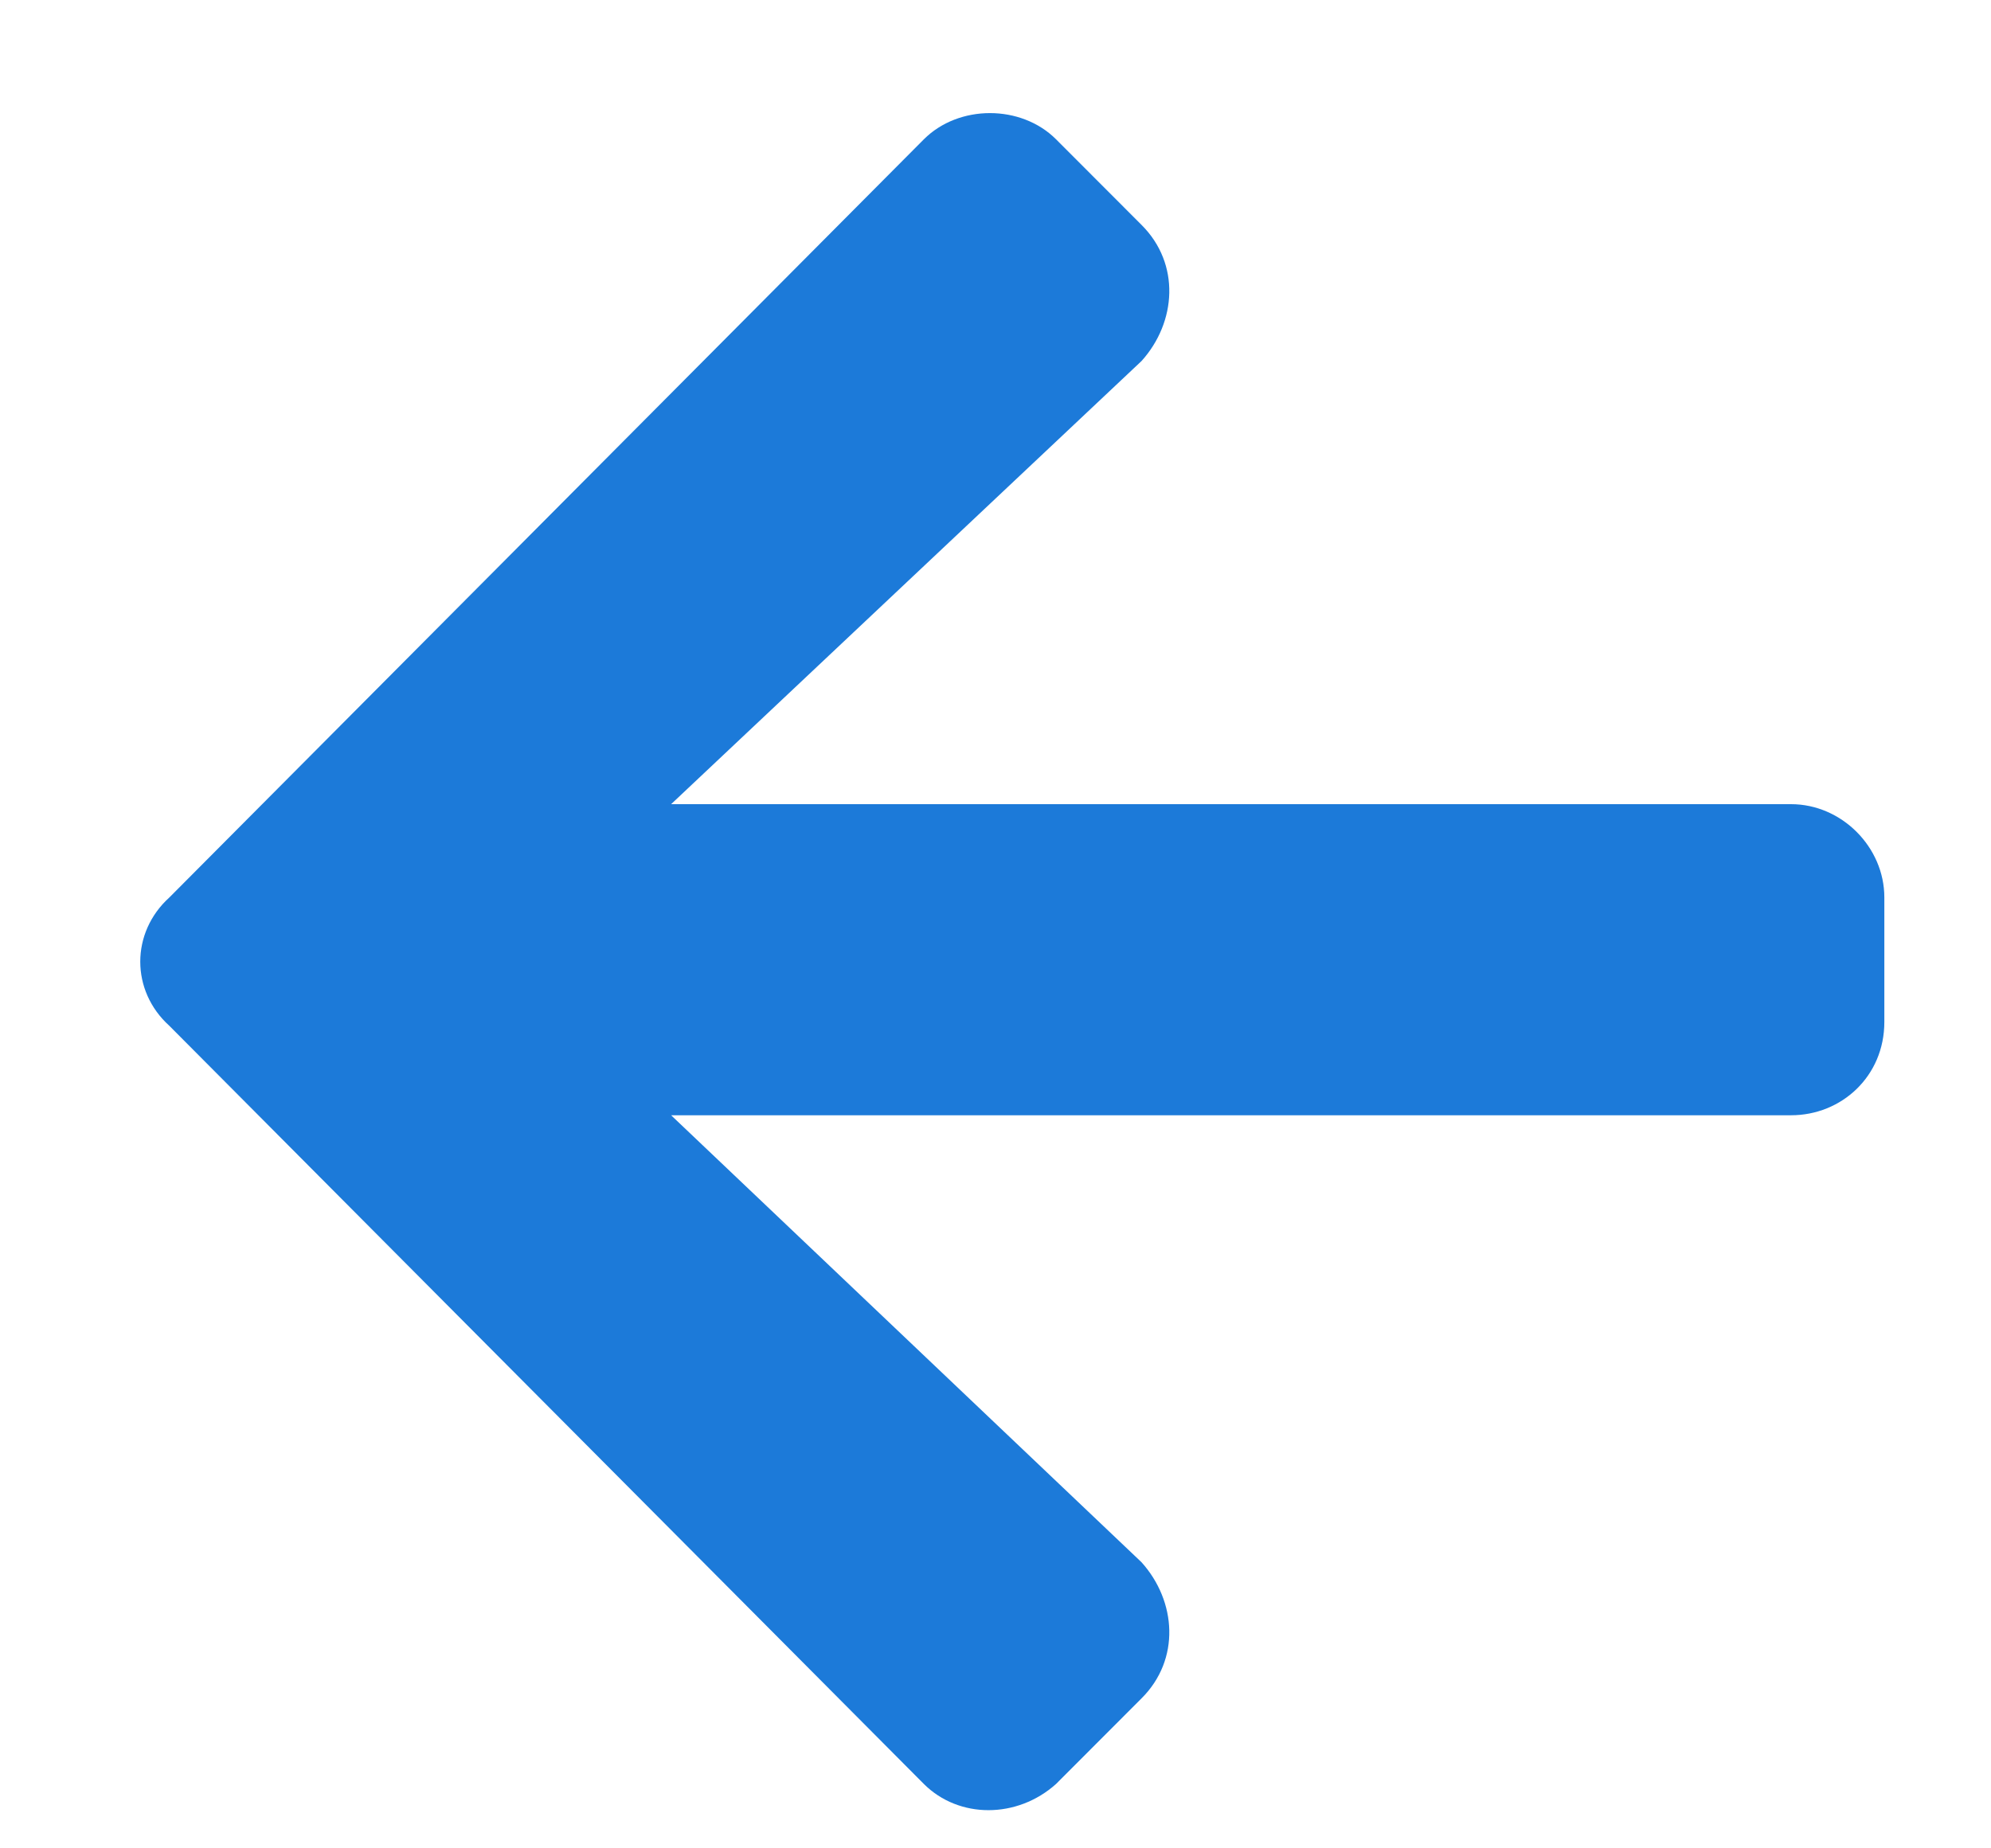 <svg width="14" height="13" viewBox="0 0 14 13" fill="none" xmlns="http://www.w3.org/2000/svg">
<path d="M8.027 11.945C8.301 11.672 8.273 11.262 8.027 10.988L4.719 7.844H12.594C12.949 7.844 13.25 7.57 13.25 7.188V6.312C13.25 5.957 12.949 5.656 12.594 5.656H4.719L8.027 2.539C8.273 2.266 8.301 1.855 8.027 1.582L7.426 0.98C7.18 0.734 6.742 0.734 6.496 0.98L1.191 6.312C0.918 6.559 0.918 6.969 1.191 7.215L6.496 12.547C6.742 12.793 7.152 12.793 7.426 12.547L8.027 11.945Z" fill="#1C7AD9"/>
</svg>
